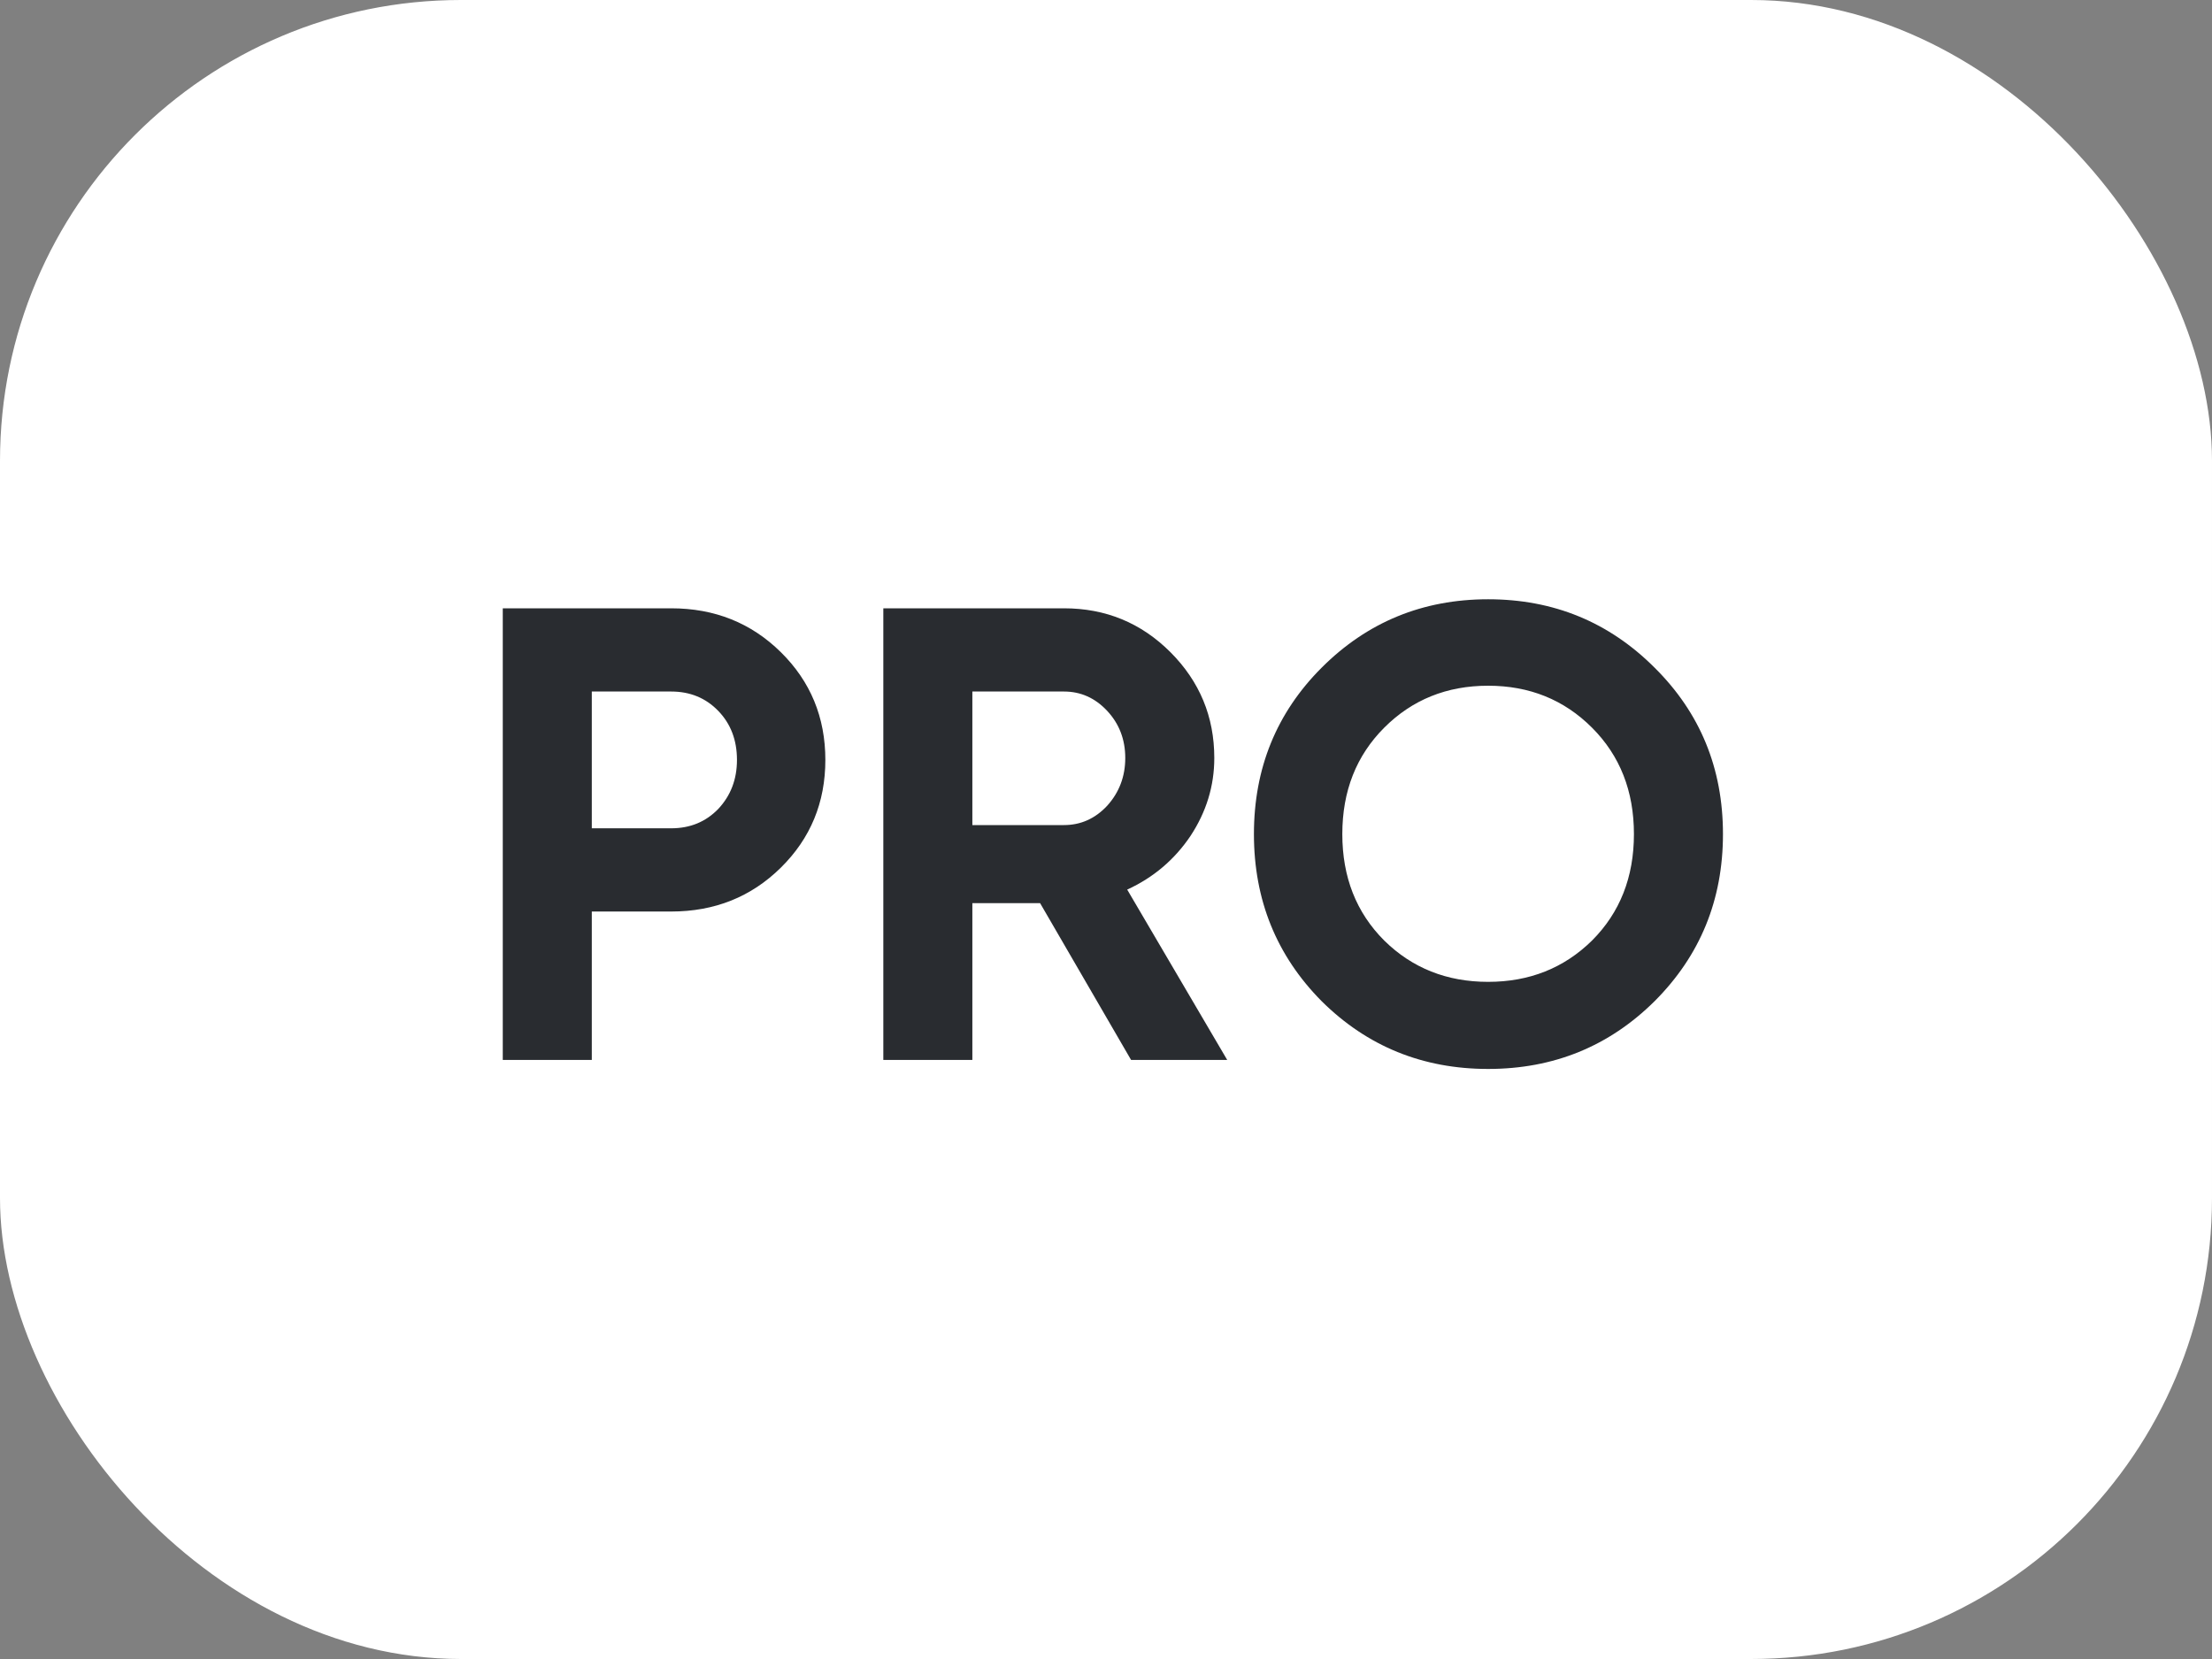 <svg width="48" height="36" viewBox="0 0 48 36" fill="none" xmlns="http://www.w3.org/2000/svg">
<rect x="0" y="0" width="48" height="36" fill="#808080" stroke="none"/>
<rect width="48" height="36" rx="10" fill="white"/>
<path d="M14.564 13.2C15.507 13.2 16.3 13.517 16.944 14.152C17.588 14.787 17.91 15.566 17.91 16.49C17.91 17.414 17.588 18.193 16.944 18.828C16.3 19.463 15.507 19.78 14.564 19.78H12.842V23H10.91V13.2H14.564ZM14.564 17.974C14.975 17.974 15.315 17.834 15.586 17.554C15.857 17.265 15.992 16.91 15.992 16.49C15.992 16.061 15.857 15.706 15.586 15.426C15.315 15.146 14.975 15.006 14.564 15.006H12.842V17.974H14.564ZM24.544 23L22.57 19.598H21.1V23H19.168V13.2H23.088C23.993 13.2 24.763 13.517 25.398 14.152C26.032 14.787 26.35 15.552 26.35 16.448C26.35 17.055 26.177 17.619 25.832 18.142C25.486 18.655 25.029 19.043 24.46 19.304L26.63 23H24.544ZM21.1 15.006V17.904H23.088C23.452 17.904 23.765 17.764 24.026 17.484C24.287 17.195 24.418 16.849 24.418 16.448C24.418 16.047 24.287 15.706 24.026 15.426C23.765 15.146 23.452 15.006 23.088 15.006H21.1ZM35.904 21.726C34.915 22.706 33.711 23.196 32.292 23.196C30.873 23.196 29.669 22.706 28.68 21.726C27.7 20.737 27.21 19.528 27.21 18.1C27.21 16.672 27.7 15.468 28.68 14.488C29.669 13.499 30.873 13.004 32.292 13.004C33.711 13.004 34.915 13.499 35.904 14.488C36.893 15.468 37.388 16.672 37.388 18.1C37.388 19.528 36.893 20.737 35.904 21.726ZM30.038 20.41C30.645 21.007 31.396 21.306 32.292 21.306C33.188 21.306 33.939 21.007 34.546 20.41C35.153 19.803 35.456 19.033 35.456 18.1C35.456 17.167 35.153 16.397 34.546 15.79C33.939 15.183 33.188 14.88 32.292 14.88C31.396 14.88 30.645 15.183 30.038 15.79C29.431 16.397 29.128 17.167 29.128 18.1C29.128 19.033 29.431 19.803 30.038 20.41Z" fill="#292C30"/>
</svg>
